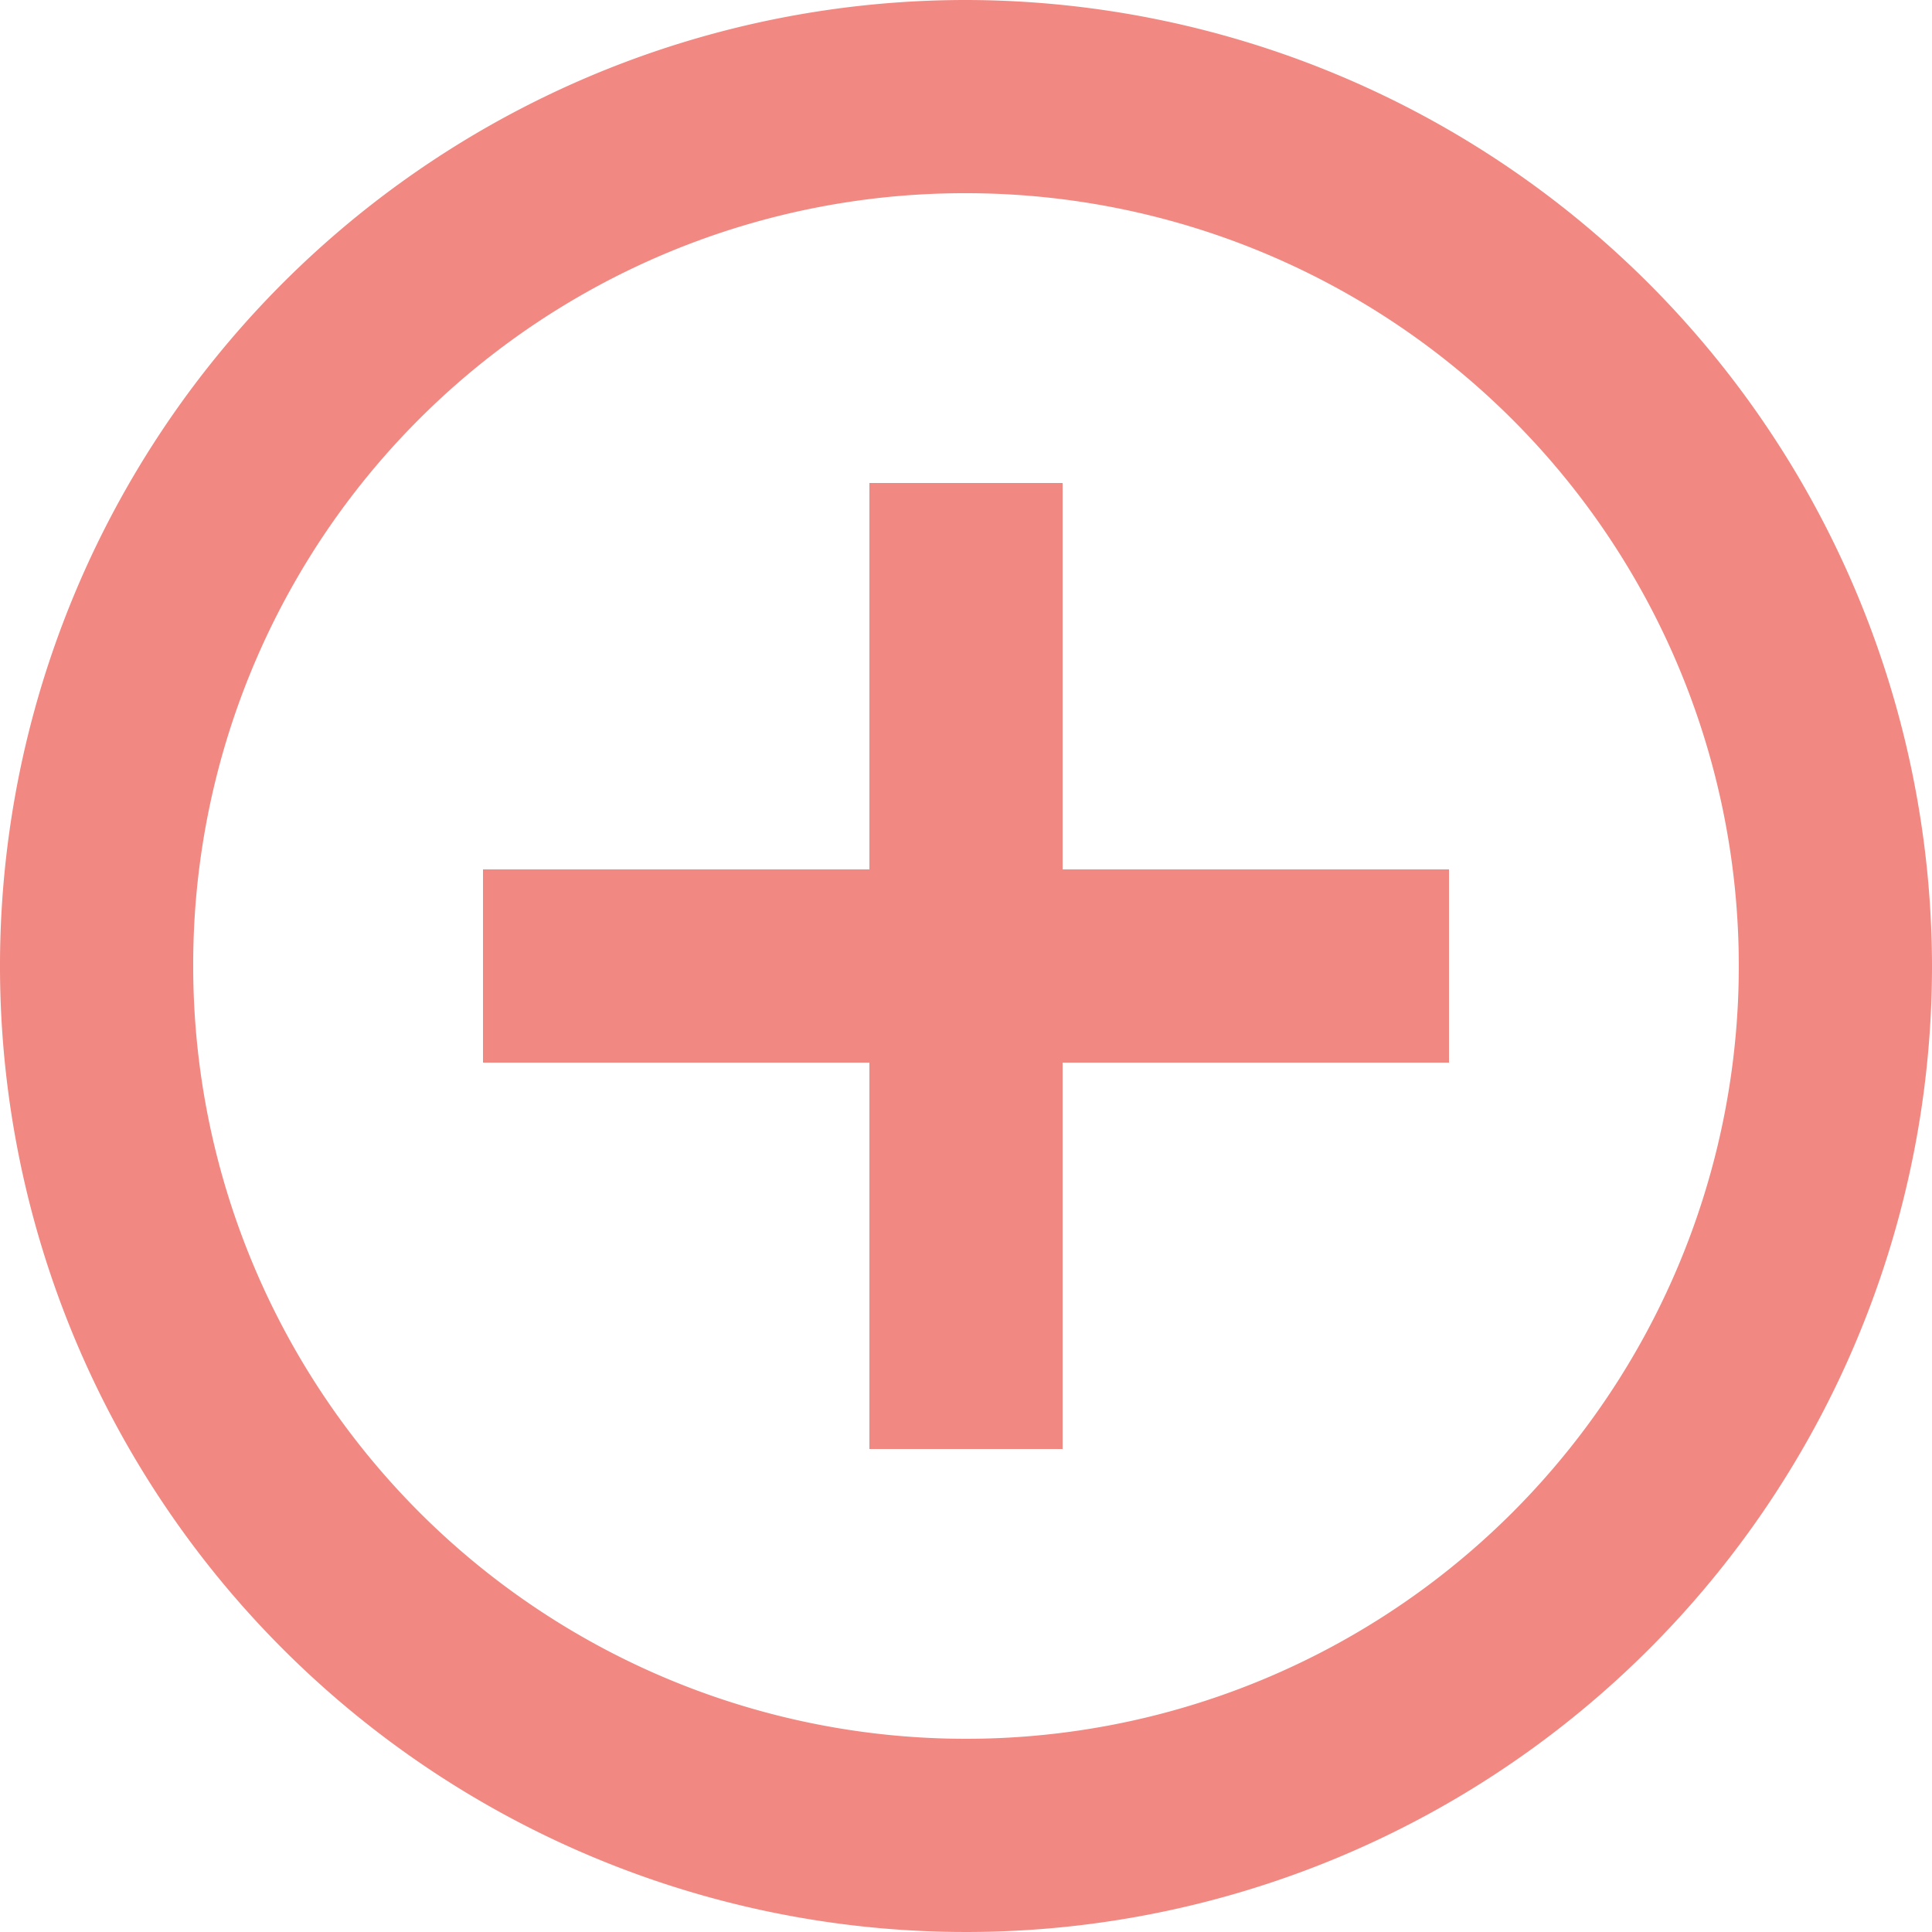 <svg xmlns="http://www.w3.org/2000/svg" width="47" height="47" viewBox="0 0 47 47"><defs><style>.a{fill:#f18881;}</style></defs><path class="a" d="M25.5,2A23.5,23.5,0,1,0,49,25.5,23.536,23.536,0,0,0,25.5,2Zm0,4.7A18.8,18.8,0,1,1,6.7,25.5,18.765,18.765,0,0,1,25.5,6.7Zm-2.35,7.05v9.4h-9.4v4.7h9.4v9.4h4.7v-9.4h9.4v-4.7h-9.4v-9.4Z" transform="translate(-2 -2)"/></svg>